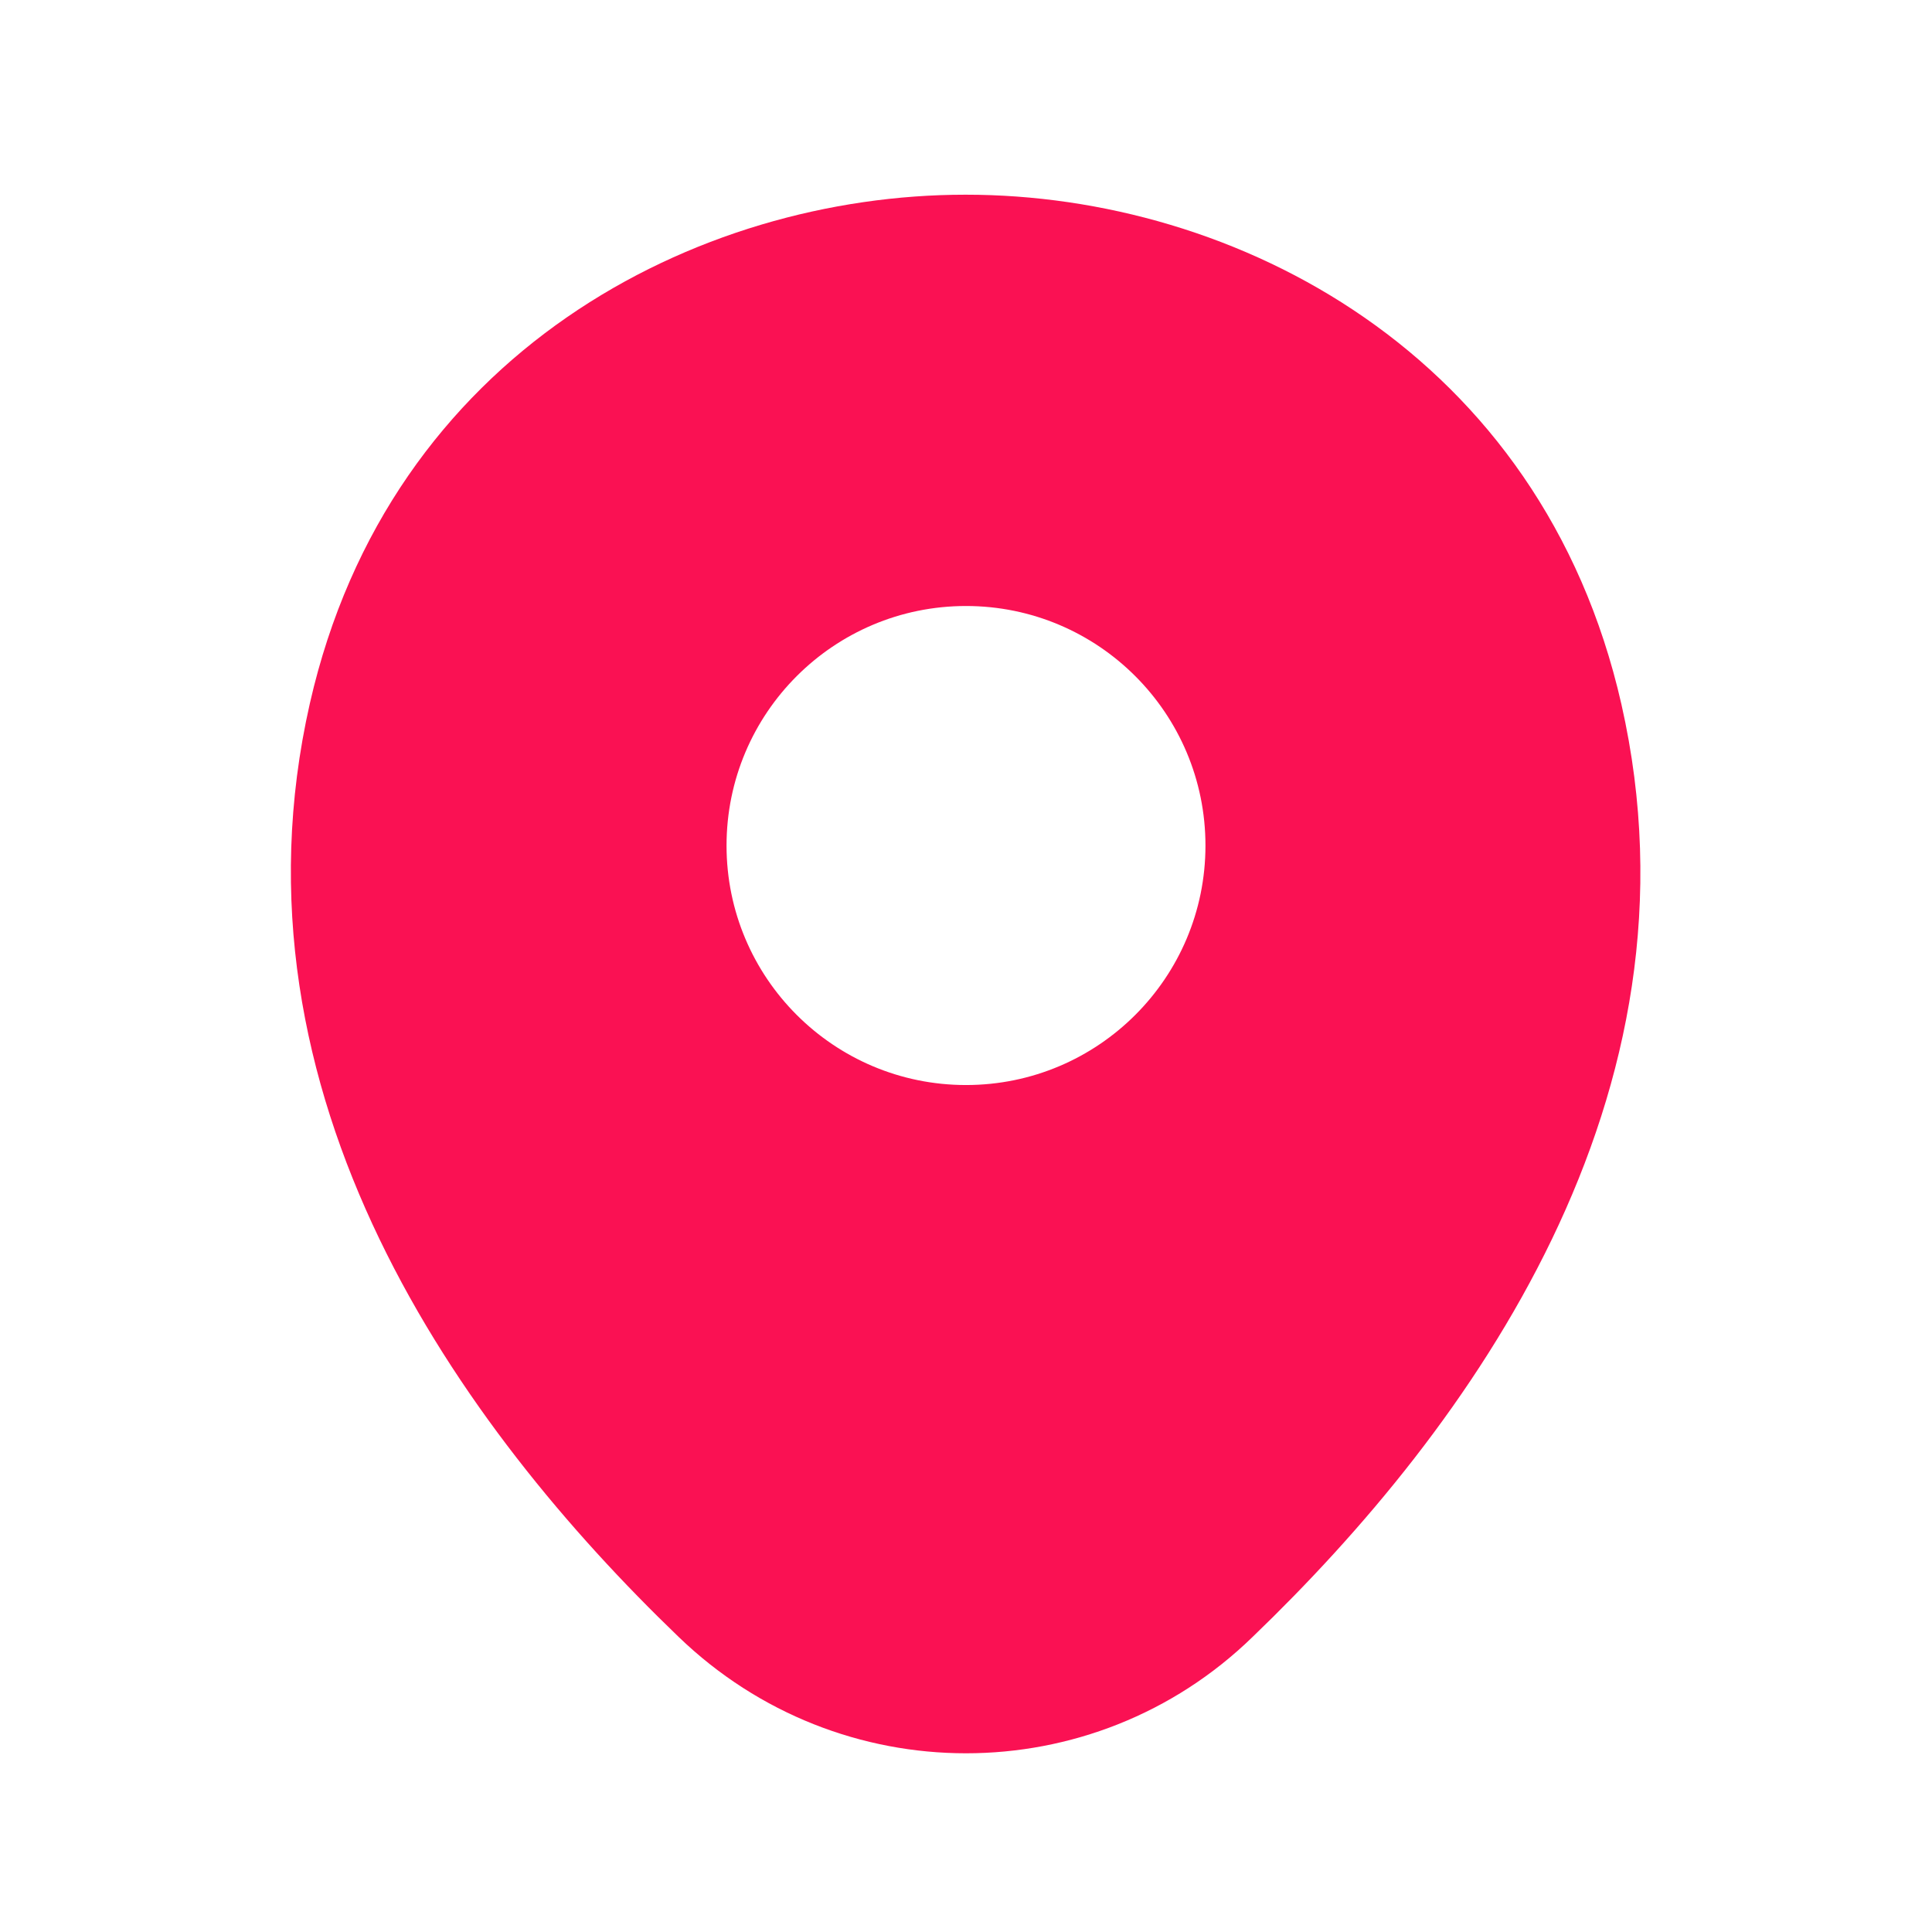 <svg width="18" height="18" viewBox="0 0 18 18" fill="none" xmlns="http://www.w3.org/2000/svg">
<g clip-path="url(#clip0_1214_25170)">
<path d="M15.106 6.56C14.362 3.288 11.508 1.814 9 1.814C9 1.814 9 1.814 8.993 1.814C6.493 1.814 3.631 3.28 2.887 6.553C2.058 10.208 4.297 13.303 6.323 15.251C7.073 15.974 8.037 16.335 9 16.335C9.963 16.335 10.927 15.974 11.67 15.251C13.696 13.303 15.935 10.215 15.106 6.56ZM9 10.109C7.768 10.109 6.769 9.11 6.769 7.878C6.769 6.645 7.768 5.646 9 5.646C10.232 5.646 11.231 6.645 11.231 7.878C11.231 9.11 10.232 10.109 9 10.109Z" fill="#FA1153"/>
</g>
<defs>
<clipPath id="clip0_1214_25170">
<rect width="17" height="17" fill="white" transform="translate(0.5 0.575)"/>
</clipPath>
</defs>
</svg>

